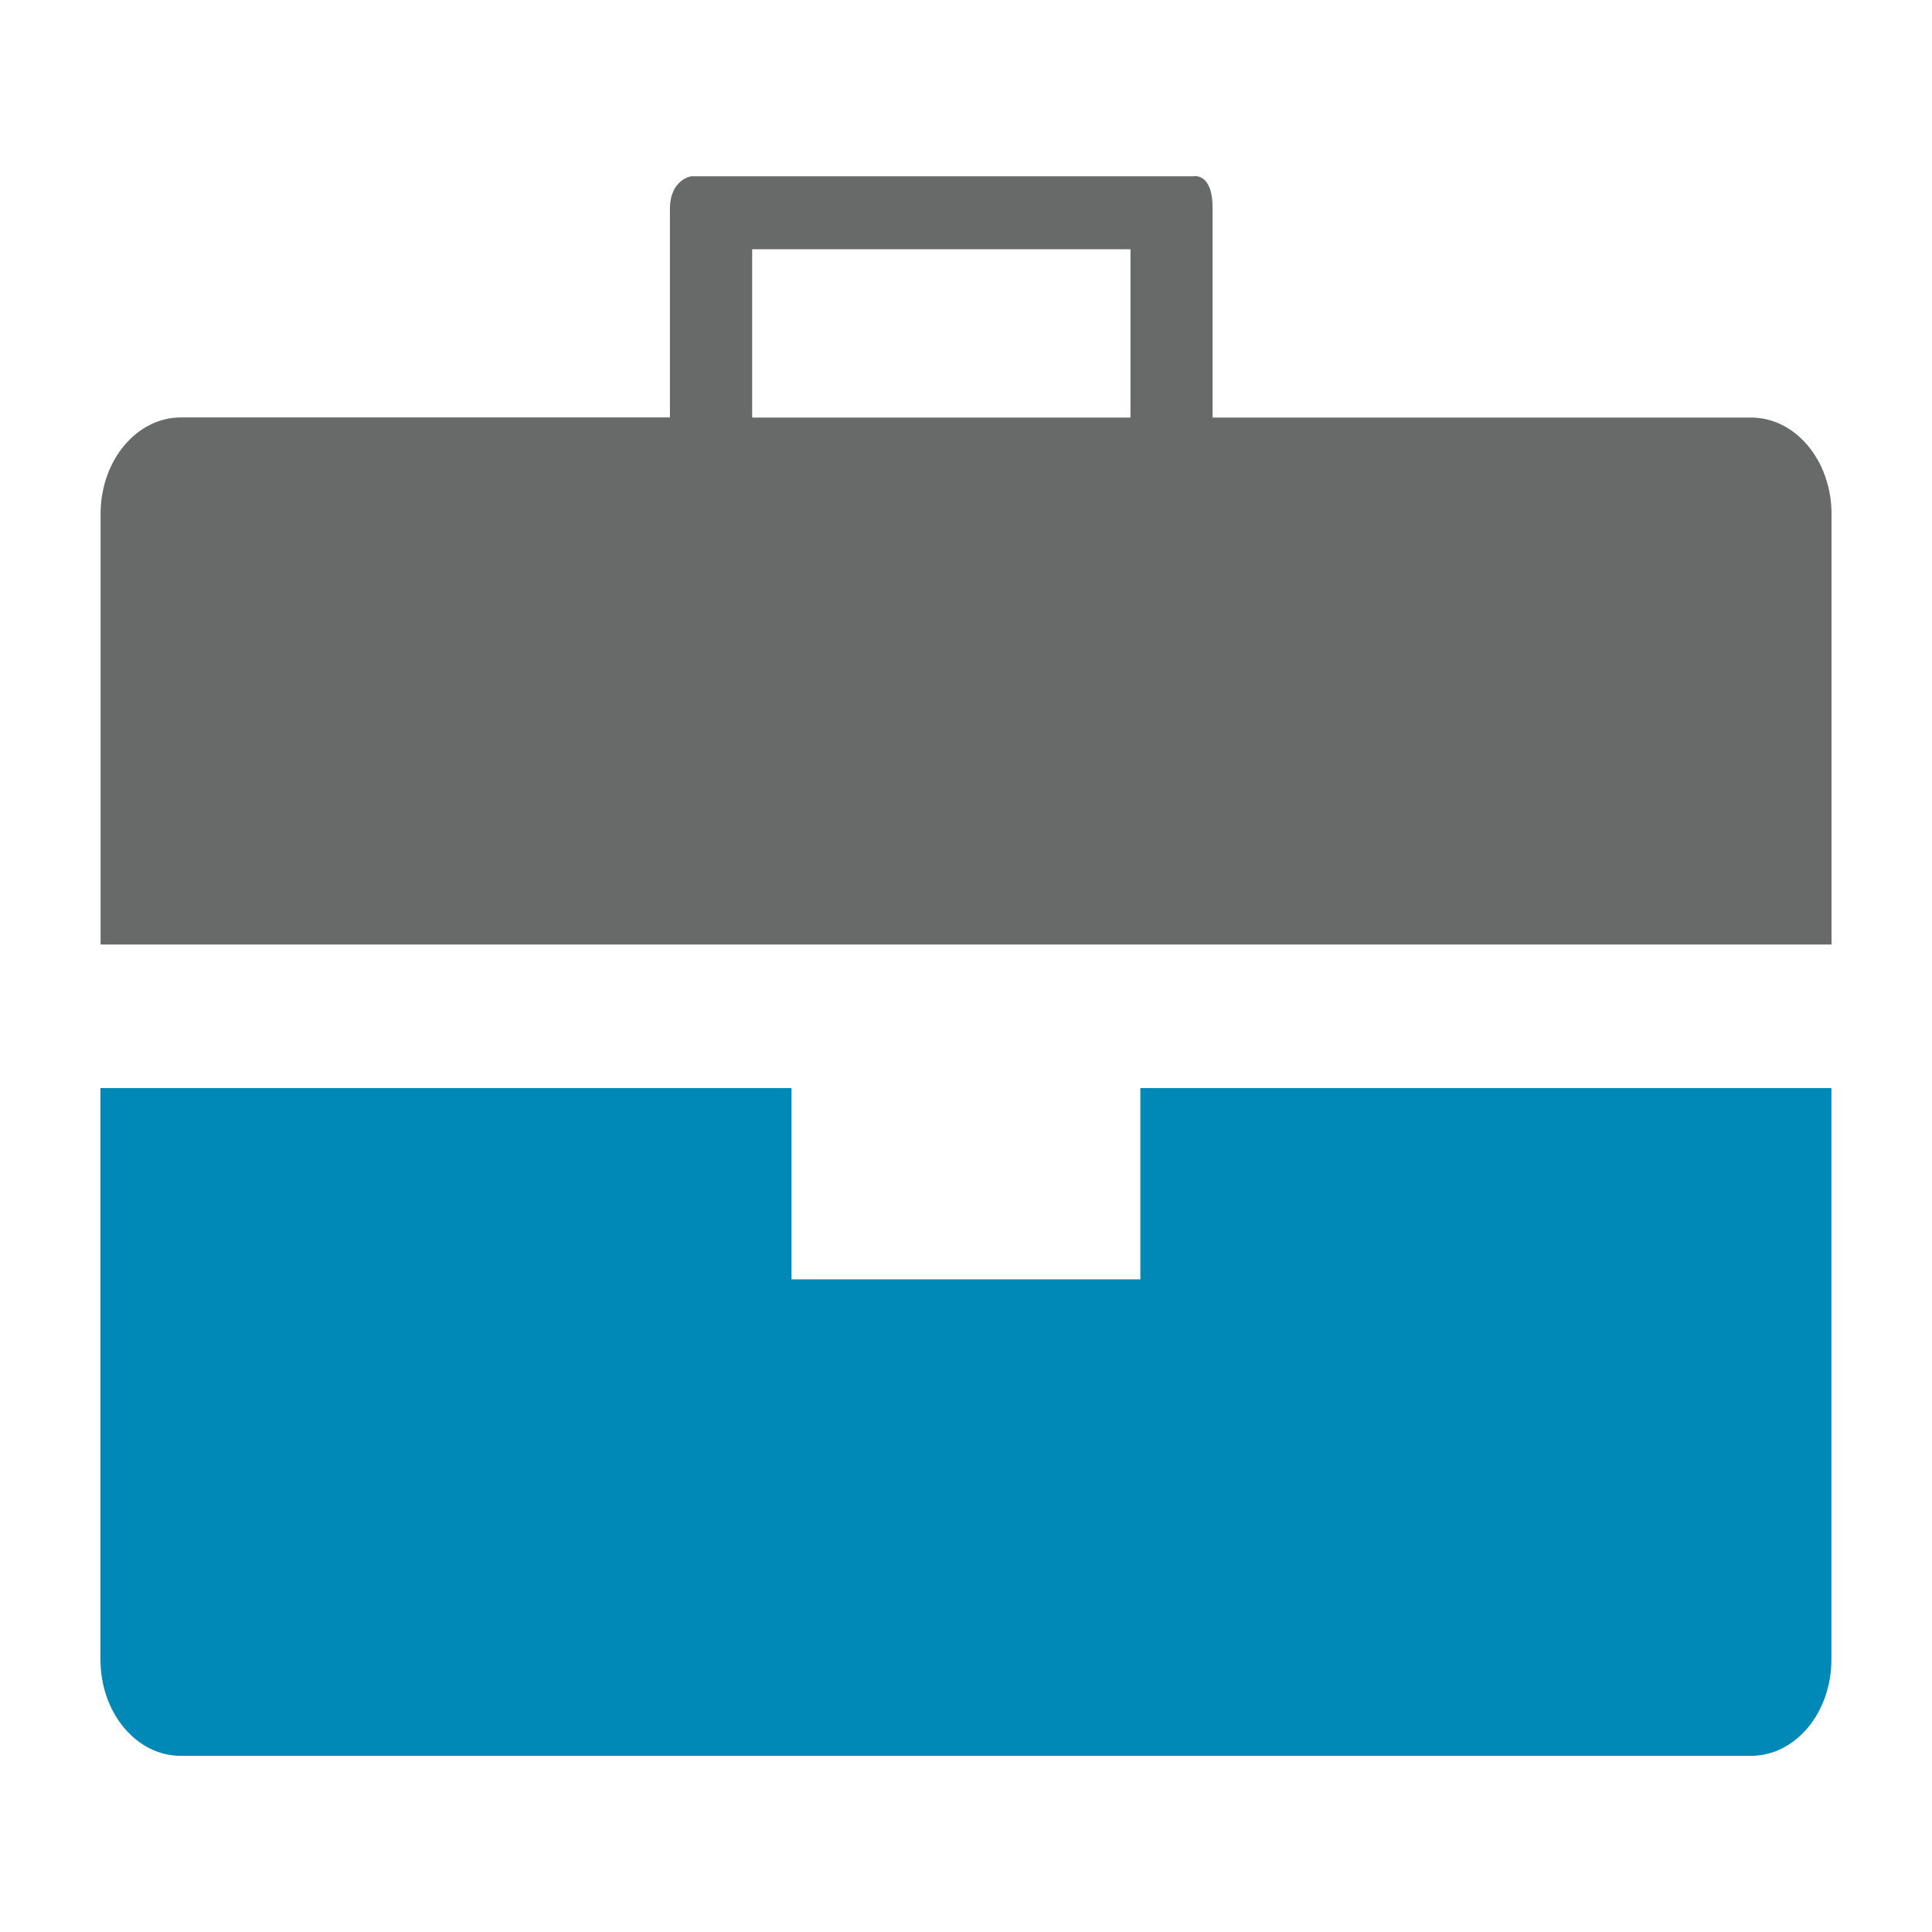 <?xml version="1.0" encoding="iso-8859-1"?><svg version="1.1" xmlns="http://www.w3.org/2000/svg" xmlns:xlink="http://www.w3.org/1999/xlink" x="0px" y="0px" viewBox="0 0 16 16" style="enable-background:new 0 0 16 16;" xml:space="preserve"><g id="_x5F__x5F_account"><g><path style="fill:#0088B6;" d="M9.444,10.595H6.555V9.011H0.832v4.732c0,0.441,0.297,0.798,0.664,0.798h13.005 c0.368,0,0.666-0.357,0.666-0.798V9.011H9.444V10.595z"/><path style="fill:#686969;" d="M14.502,3.458h-4.46c0,0,0-1.437,0-1.736c0-0.298-0.16-0.262-0.16-0.262H5.724 c0,0-0.176,0.025-0.176,0.271c0,0.246,0,1.726,0,1.726H1.497c-0.367,0.001-0.664,0.357-0.664,0.8v3.565h14.335V4.258 C15.168,3.814,14.869,3.458,14.502,3.458z M9.363,3.458H6.229V2.064h3.133V3.458z"/></g></g></svg> 
